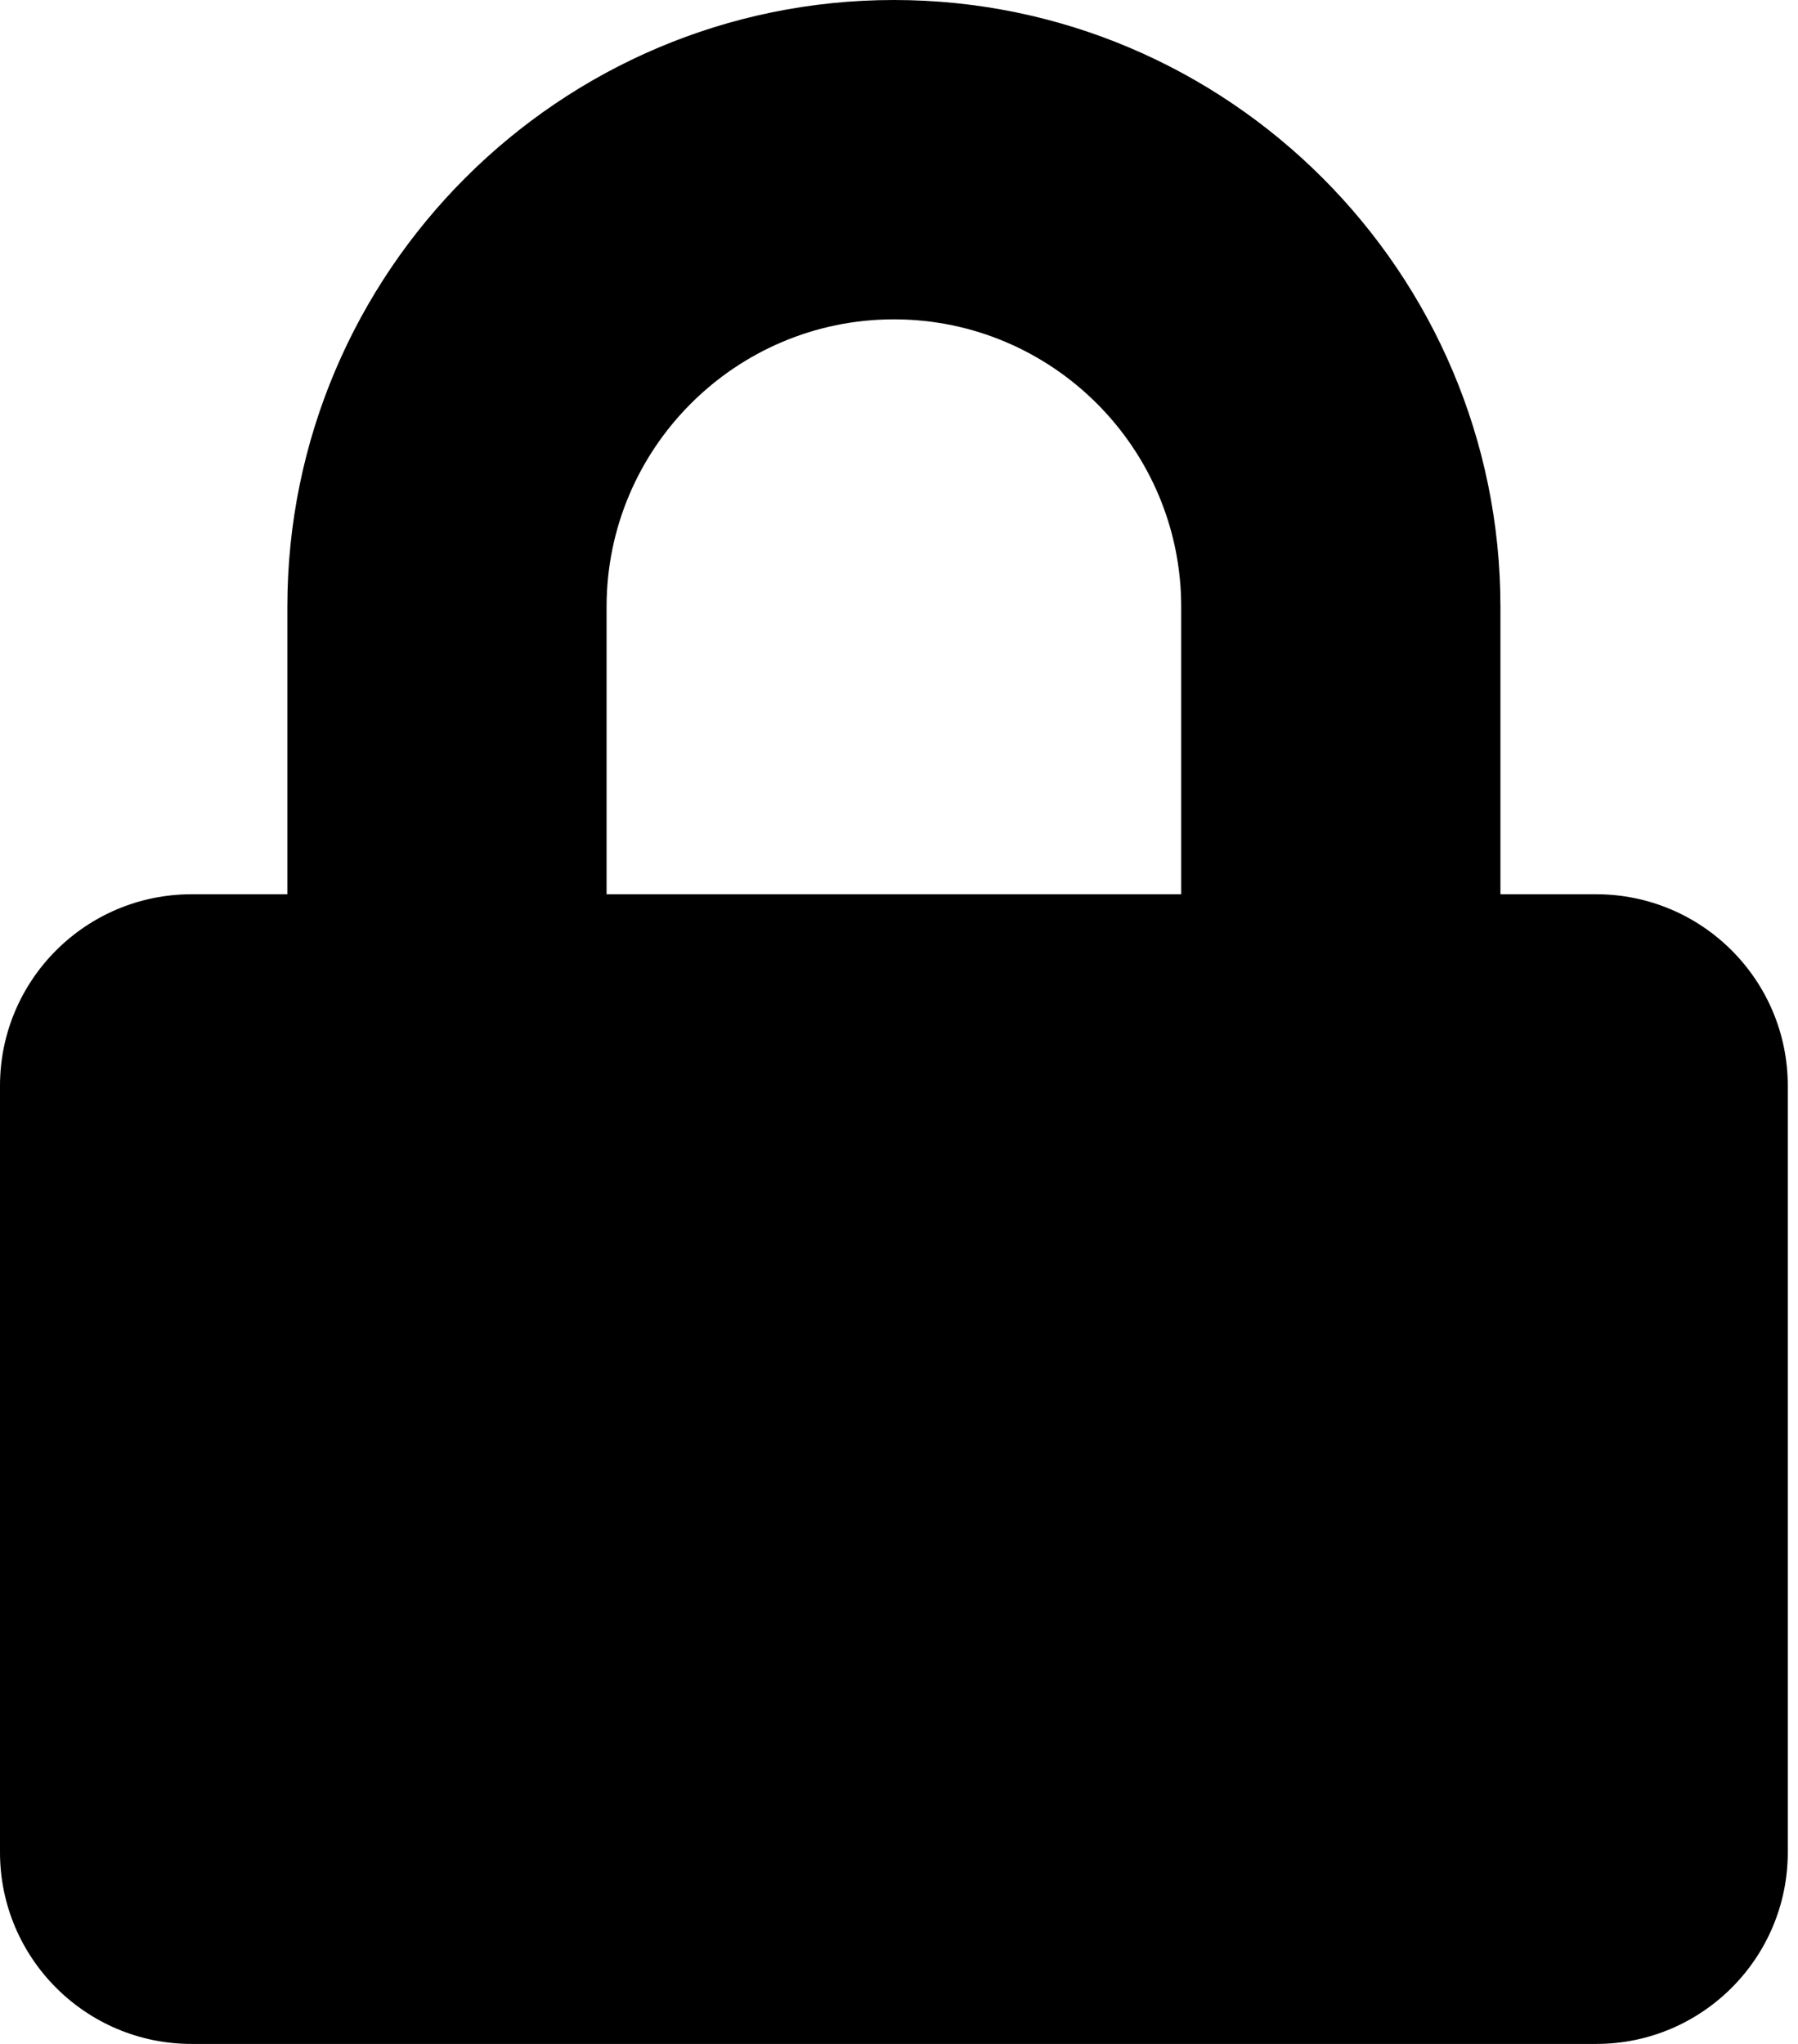 <svg width="22" height="25" viewBox="0 0 22 25" fill="currentColor" xmlns="http://www.w3.org/2000/svg">
  <path d="M19.531 10.938H18.359V7.422C18.359 3.33 15.029 0 10.938 0C6.846 0 3.516 3.33 3.516 7.422V10.938H2.344C1.05 10.938 0 11.987 0 13.281V22.656C0 23.95 1.05 25 2.344 25H19.531C20.825 25 21.875 23.95 21.875 22.656V13.281C21.875 11.987 20.825 10.938 19.531 10.938ZM14.453 10.938H7.422V7.422C7.422 5.483 8.999 3.906 10.938 3.906C12.876 3.906 14.453 5.483 14.453 7.422V10.938Z" fill="currentColor"/>
</svg>
